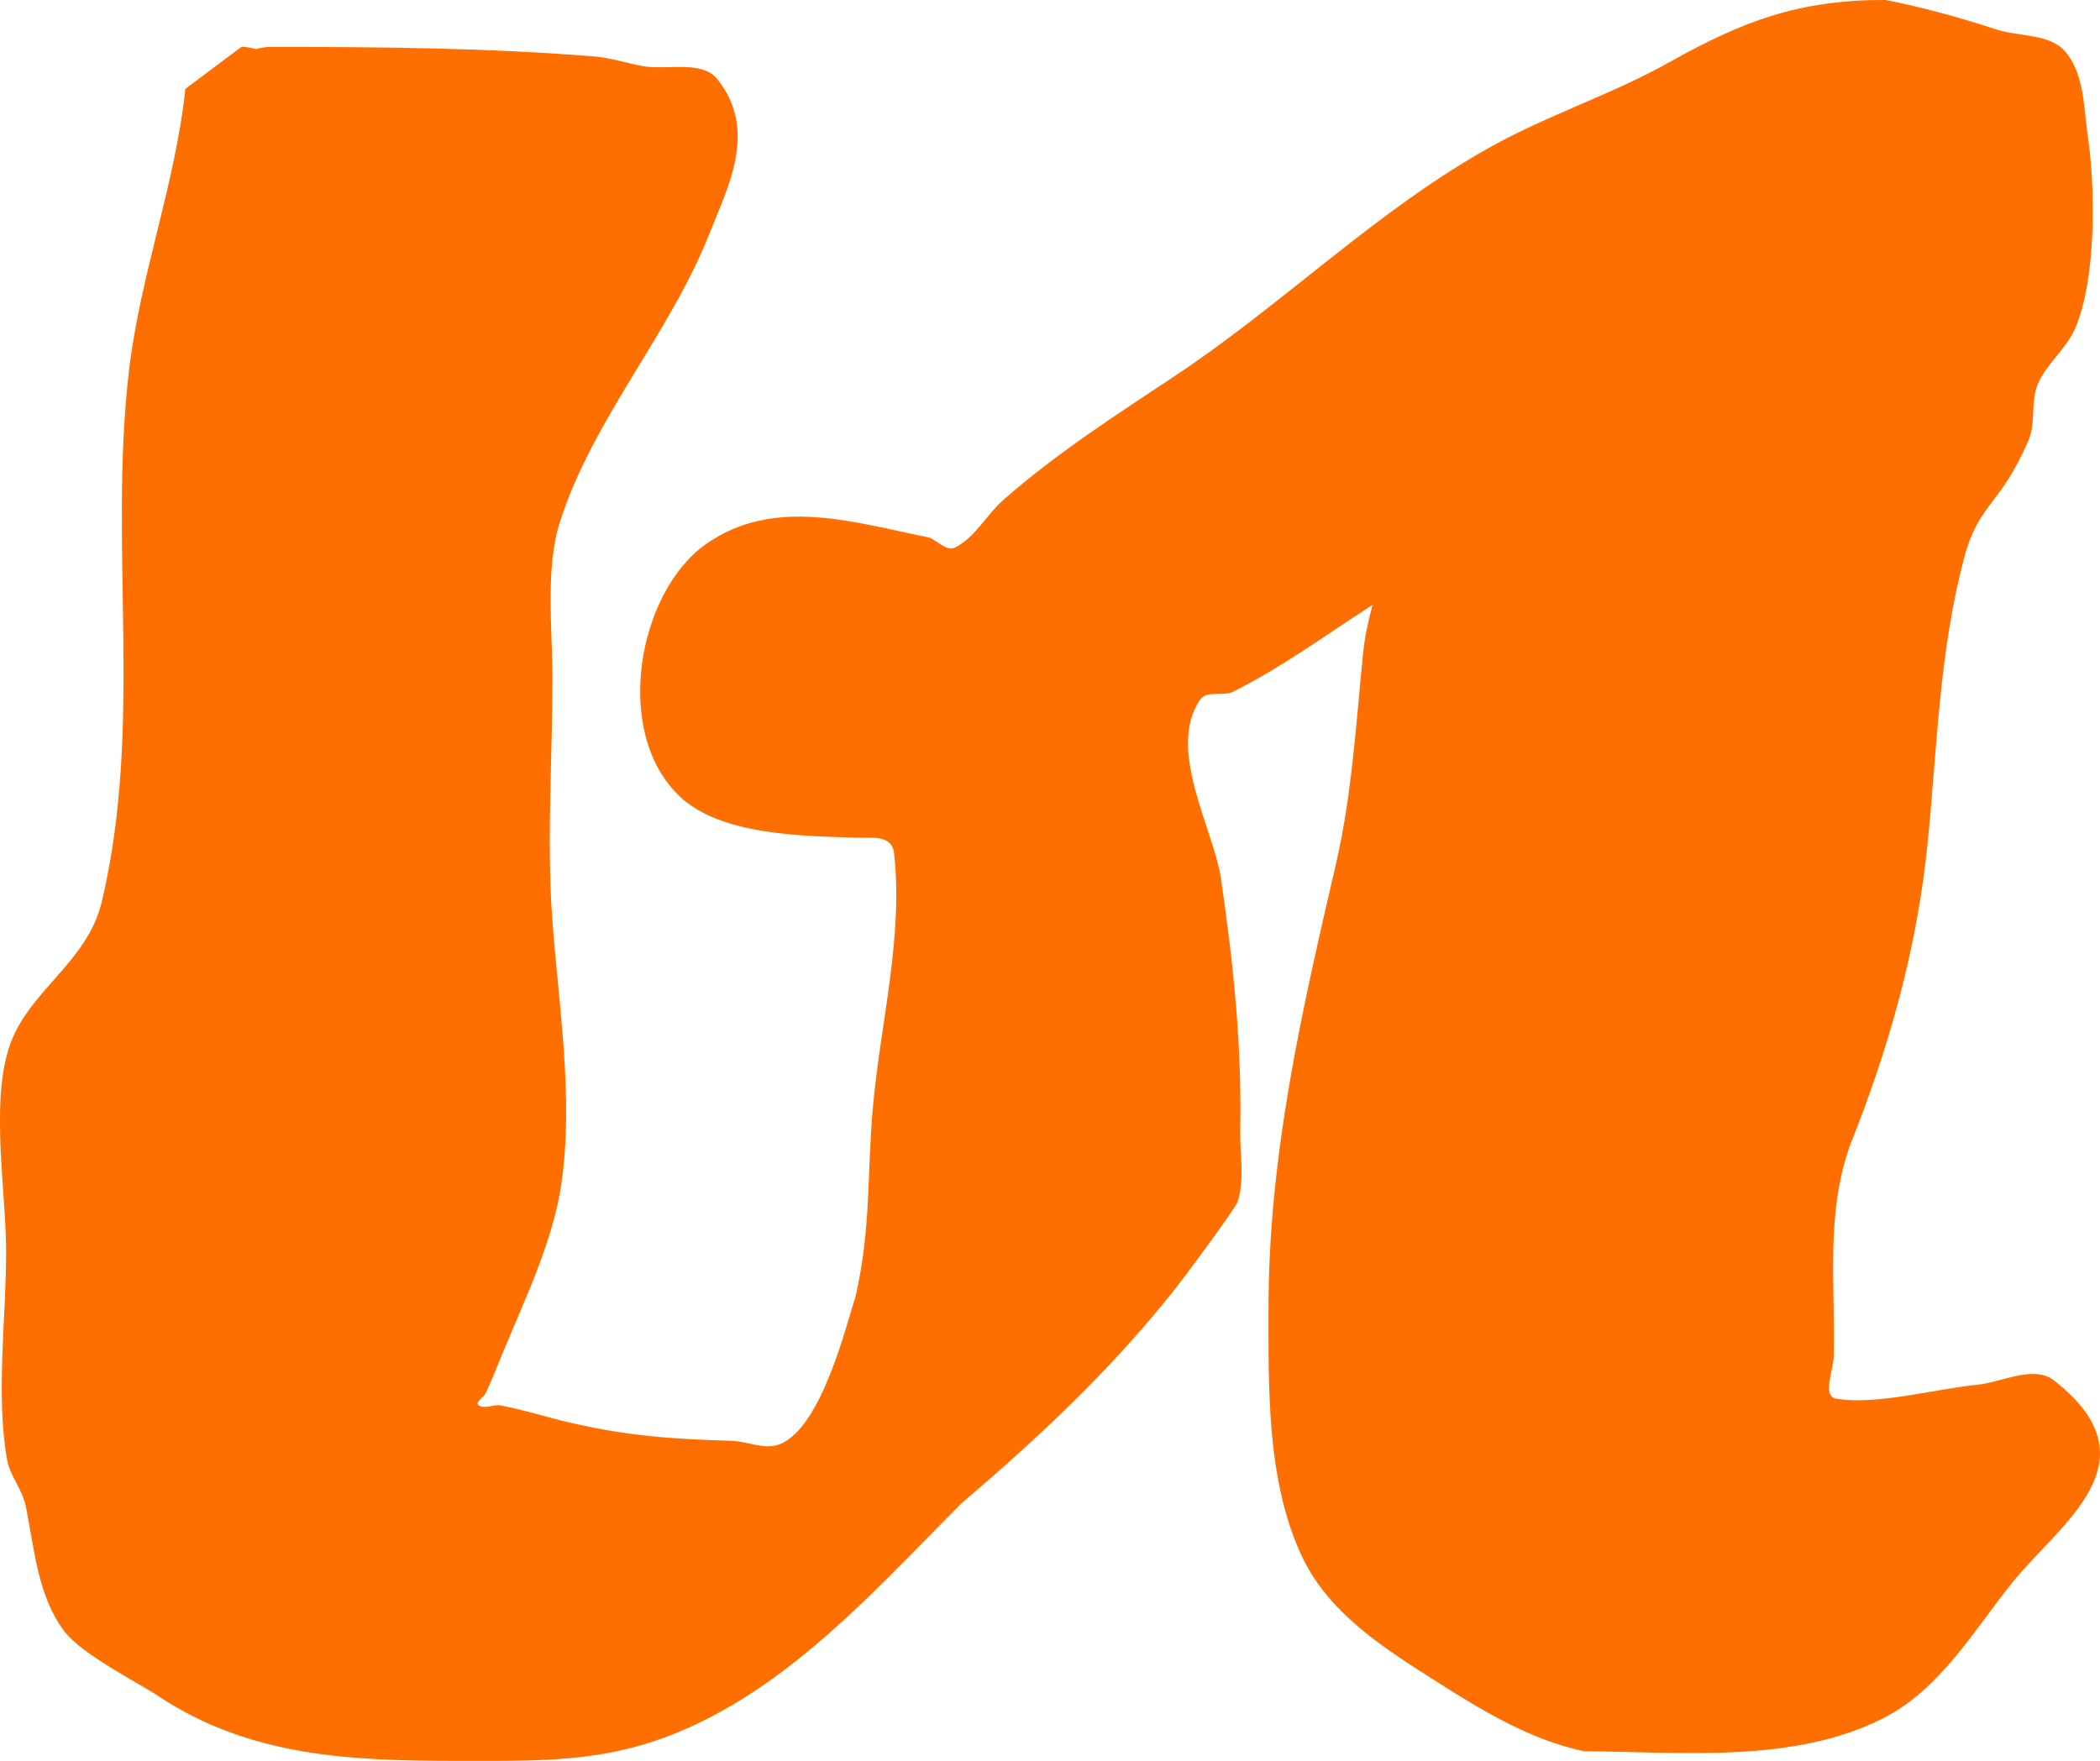 <svg version="1.1" xmlns="http://www.w3.org/2000/svg" xmlns:xlink="http://www.w3.org/1999/xlink" width="32.906" height="27.601" viewBox="0,0,32.906,27.601"><g transform="translate(-303.547,-166.199)"><g data-paper-data="{&quot;isPaintingLayer&quot;:true}" fill="#ff6f00" fill-rule="nonzero" stroke="none" stroke-width="0.5" stroke-linecap="butt" stroke-linejoin="miter" stroke-miterlimit="10" stroke-dasharray="" stroke-dashoffset="0" style="mix-blend-mode: normal"><path d="M307.555,166.969c0.124,-0.035 0.221,-0.035 0.221,-0.035c1.673,0 3.423,0.014 5.092,0.151c0.25,0.021 0.491,0.101 0.738,0.148c0.395,0.074 0.938,-0.103 1.187,0.213c0.635,0.803 0.155,1.692 -0.132,2.42c-0.614,1.557 -1.829,2.908 -2.341,4.516c-0.232,0.729 -0.116,1.685 -0.116,2.443c0,1.248 -0.093,2.533 -0.003,3.777c0.097,1.34 0.339,2.798 0.143,4.149c-0.133,0.915 -0.582,1.831 -0.931,2.681c-0.083,0.202 -0.163,0.406 -0.256,0.604c-0.031,0.065 -0.17,0.14 -0.114,0.185c0.092,0.074 0.238,-0.016 0.354,0.007c0.376,0.073 0.742,0.192 1.116,0.277c0.885,0.203 1.581,0.251 2.495,0.277c0.251,0.007 0.516,0.146 0.751,0.056c0.662,-0.253 1.046,-1.869 1.195,-2.32c0.247,-1.097 0.175,-1.886 0.272,-2.976c0.115,-1.286 0.48,-2.673 0.33,-3.975c-0.034,-0.292 -0.37,-0.231 -0.553,-0.237c-0.83,-0.027 -2.141,-0.028 -2.796,-0.64c-1.074,-1.006 -0.661,-3.208 0.395,-3.958c1.074,-0.763 2.35,-0.338 3.503,-0.108c0.136,0.052 0.277,0.223 0.407,0.157c0.317,-0.16 0.492,-0.513 0.758,-0.747c0.83,-0.732 1.791,-1.347 2.707,-1.956c1.685,-1.121 3.143,-2.582 4.922,-3.574c0.9,-0.502 1.906,-0.825 2.805,-1.329c1.159,-0.65 2.028,-0.977 3.387,-0.977c0.589,0.116 1.17,0.277 1.741,0.464c0.359,0.117 0.834,0.06 1.079,0.348c0.299,0.352 0.286,0.882 0.353,1.338c0.118,0.811 0.132,2.227 -0.201,3c-0.139,0.322 -0.451,0.551 -0.586,0.875c-0.114,0.273 -0.027,0.604 -0.144,0.876c-0.446,1.039 -0.78,0.975 -1.013,1.857c-0.385,1.461 -0.419,2.954 -0.566,4.438c-0.164,1.664 -0.607,3.23 -1.223,4.769c-0.378,1.091 -0.224,2.136 -0.25,3.289c-0.005,0.223 -0.185,0.629 0.035,0.668c0.623,0.111 1.581,-0.156 2.202,-0.215c0.404,-0.039 0.895,-0.318 1.214,-0.069c1.632,1.272 0.084,2.245 -0.661,3.177c-0.594,0.744 -1.127,1.664 -2.009,2.114c-1.409,0.72 -3.17,0.528 -4.692,0.521c-0.826,-0.174 -1.579,-0.624 -2.29,-1.078c-0.821,-0.524 -1.721,-1.073 -2.149,-2.012c-0.534,-1.17 -0.507,-2.588 -0.507,-3.844c0,-2.412 0.523,-4.669 1.057,-6.975c0.249,-1.075 0.315,-2.197 0.423,-3.284c0.026,-0.262 0.081,-0.52 0.15,-0.775c-0.721,0.463 -1.415,0.976 -2.182,1.359c-0.158,0.079 -0.415,-0.022 -0.516,0.122c-0.54,0.773 0.21,2.042 0.321,2.797c0.196,1.334 0.329,2.603 0.304,3.951c-0.007,0.373 0.072,0.762 -0.038,1.119c-0.034,0.112 -0.873,1.238 -1.007,1.405c-1.016,1.271 -2.085,2.27 -3.325,3.331c-1.189,1.19 -2.363,2.515 -3.871,3.317c-1.41,0.75 -2.472,0.719 -4.012,0.718c-1.703,-0.001 -3.262,-0.067 -4.693,-1.011c-0.378,-0.249 -1.205,-0.657 -1.483,-1.025c-0.412,-0.544 -0.467,-1.288 -0.601,-1.957c-0.052,-0.26 -0.25,-0.477 -0.295,-0.738c-0.176,-1.005 -0.013,-2.215 -0.013,-3.24c0,-0.944 -0.241,-2.287 0.038,-3.186c0.282,-0.91 1.232,-1.333 1.464,-2.32c0.649,-2.758 0.102,-5.533 0.421,-8.296c0.174,-1.505 0.727,-2.932 0.886,-4.435l0.881,-0.659c0,0 0.097,0 0.221,0.035z"/></g></g></svg>